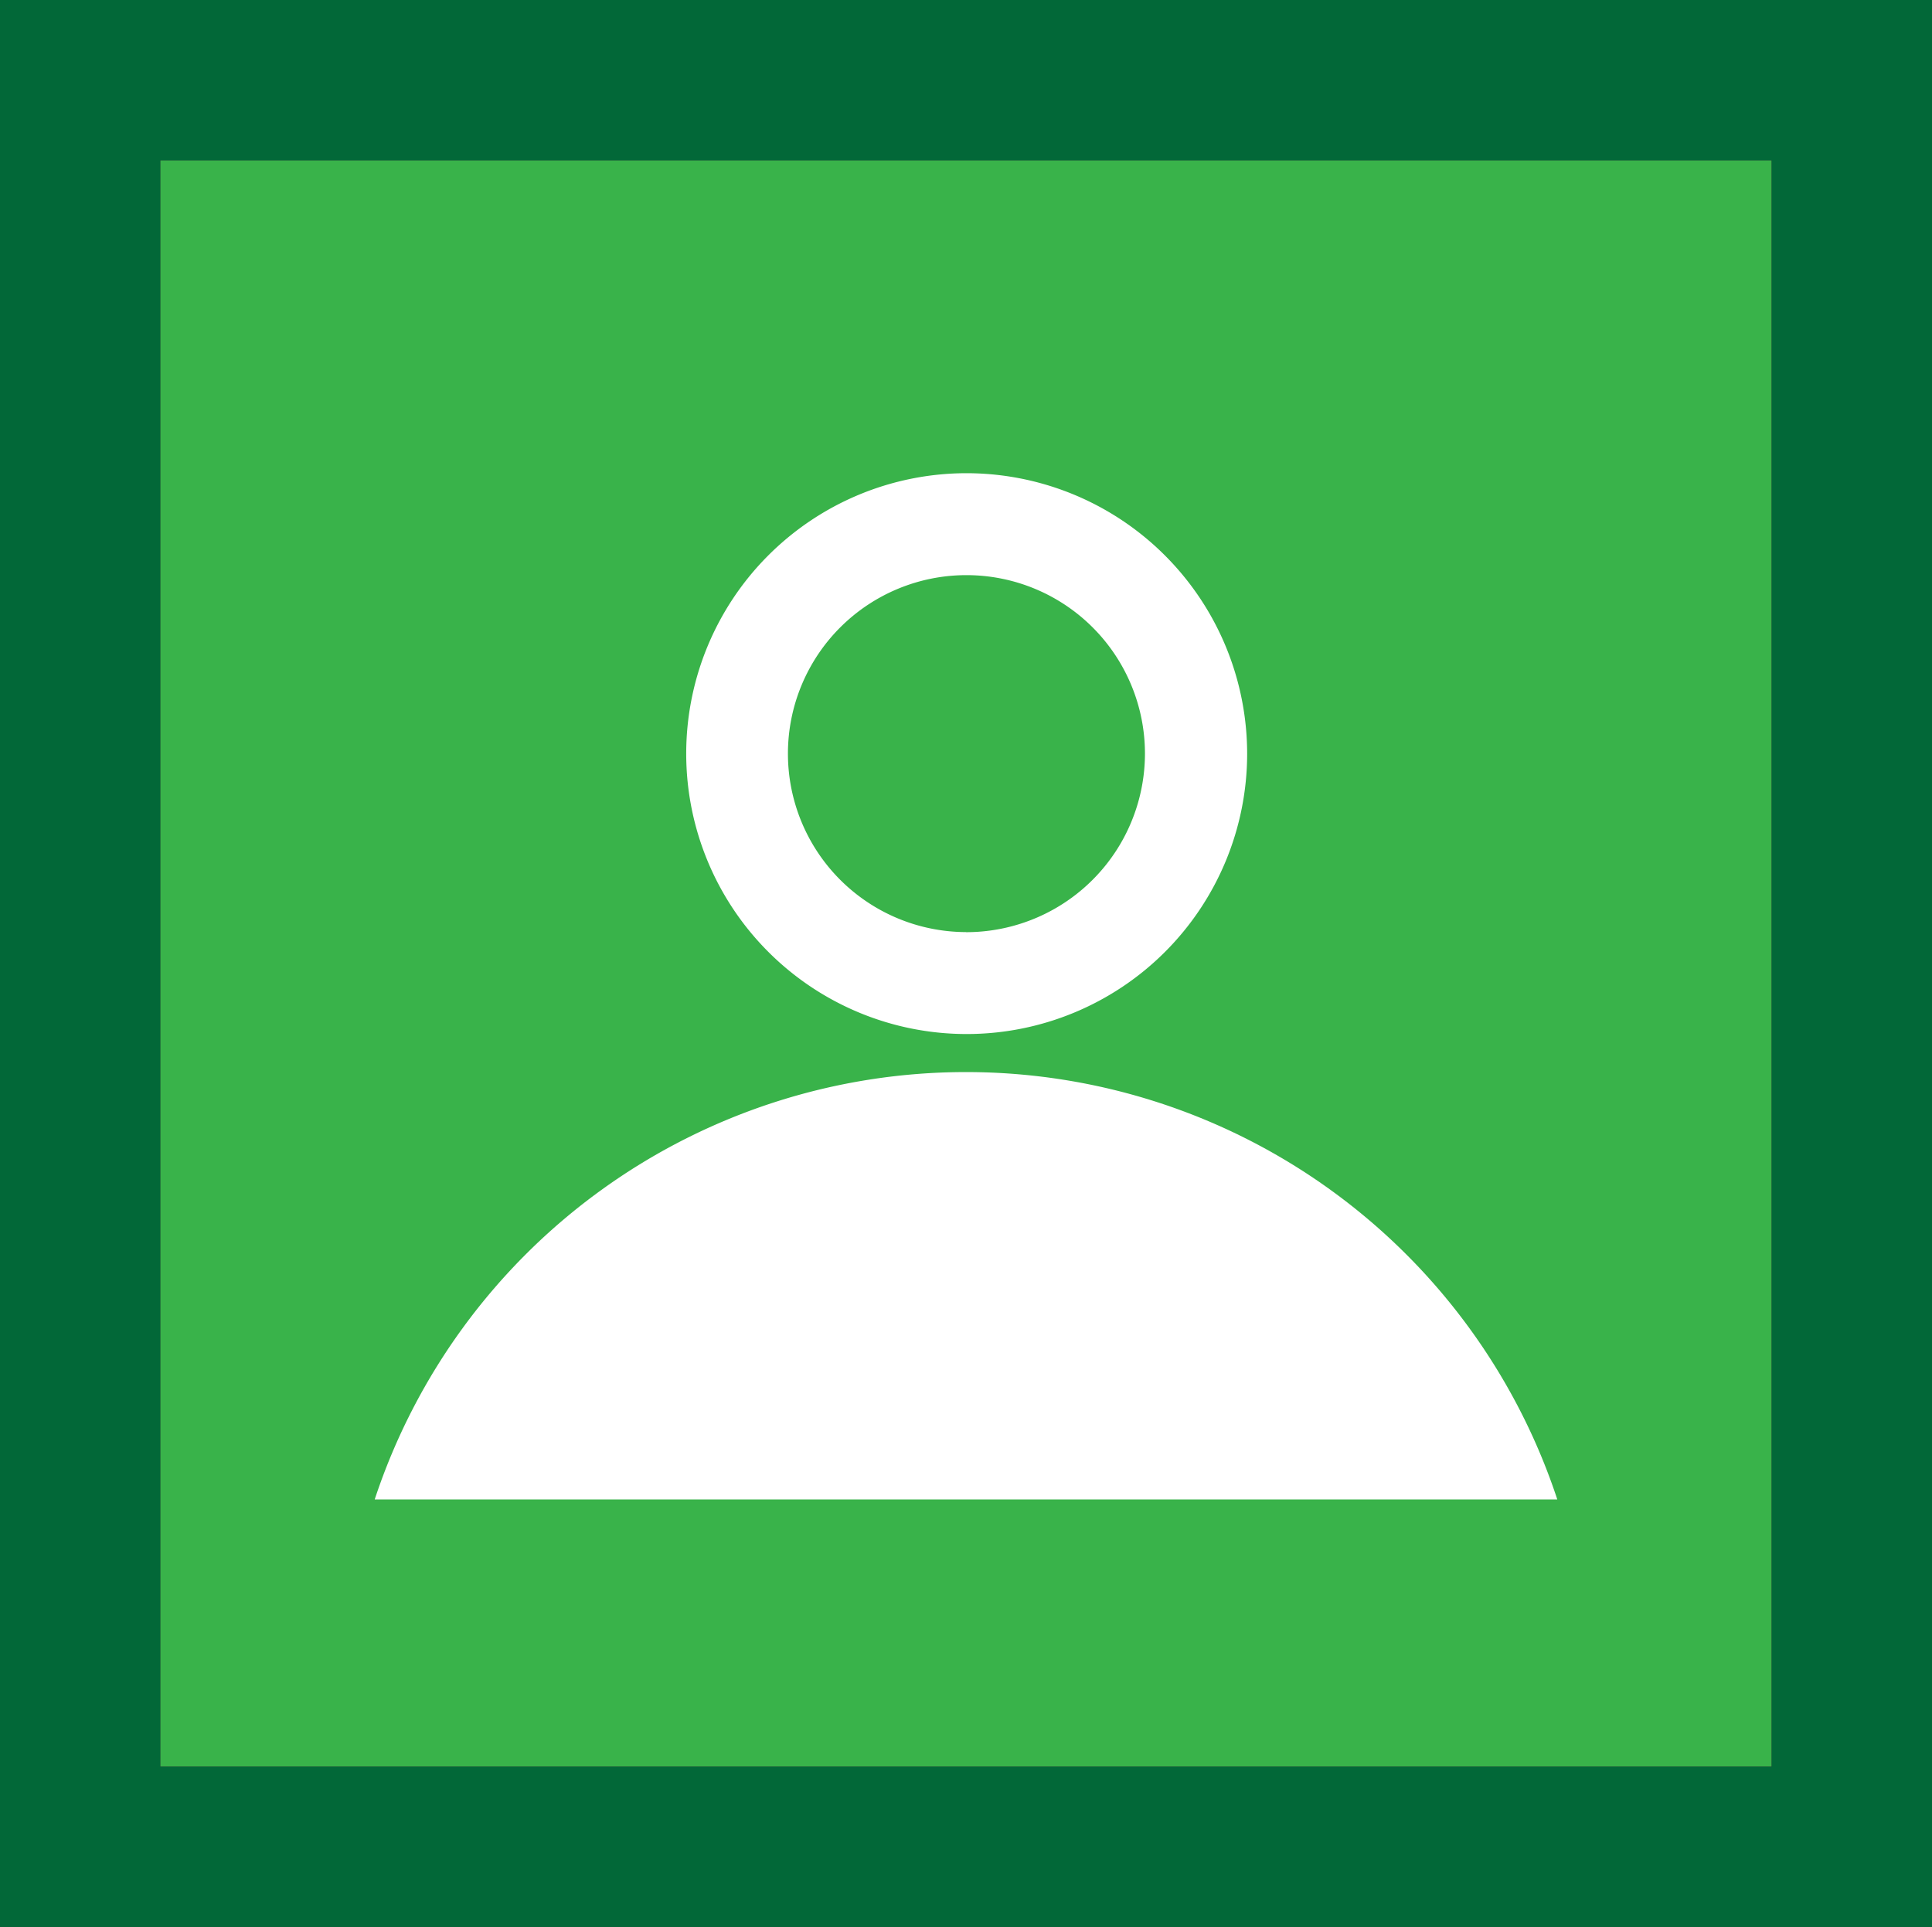 <svg xmlns="http://www.w3.org/2000/svg" viewBox="0 0 24.027 23.969"><rect x="0" y="0" width="24.027" height="23.969" fill="#333333" stroke="none"/><defs><style>.fe411581-eaa9-417f-a713-79fb2ae09e89{fill:#39b34a;}.b7944921-6c26-448f-8efb-56c63f525578{fill:#026838;}.e91b135c-8cc4-4272-953b-9da3b07fd6d5{fill:#fff;}</style></defs><title>S</title><g id="e59eef60-01de-4db5-998d-b0807b208ffe" data-name="Grafica"><rect class="fe411581-eaa9-417f-a713-79fb2ae09e89" x="1.993" y="1.993" width="20.04" height="19.982"/><path class="b7944921-6c26-448f-8efb-56c63f525578" d="M22.033,1.993V21.976H1.993V1.993h20.04M24.027,0H0V23.969H24.027V0Z"/><path class="e91b135c-8cc4-4272-953b-9da3b07fd6d5" d="M12.013,5.886A3.488,3.488,0,1,0,15.51,9.374,3.492,3.492,0,0,0,12.013,5.886Zm0,5.708a2.22,2.22,0,1,1,2.226-2.22A2.223,2.223,0,0,1,12.013,11.595Z"/><path class="e91b135c-8cc4-4272-953b-9da3b07fd6d5" d="M19.367,18.651a7.744,7.744,0,0,0-14.707,0Z"/></g></svg>